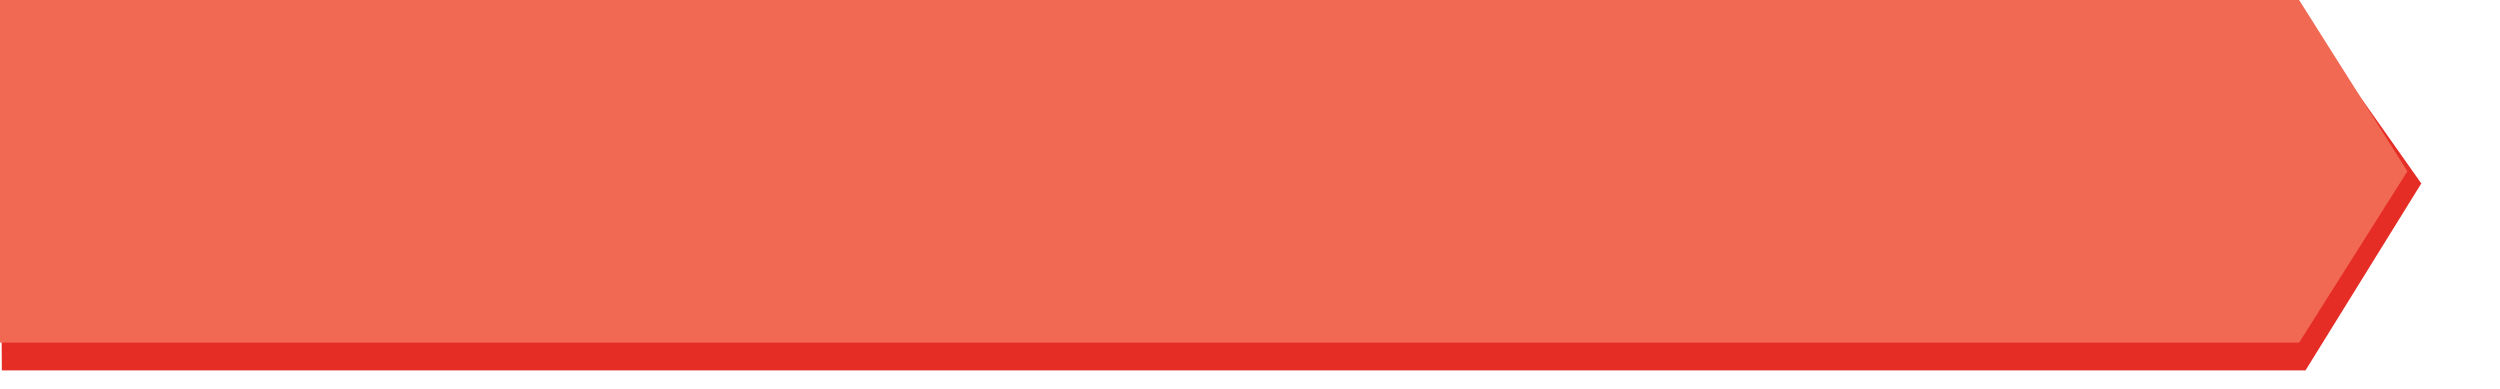 <?xml version="1.0" encoding="utf-8"?>
<!-- Generator: Adobe Illustrator 16.0.0, SVG Export Plug-In . SVG Version: 6.00 Build 0)  -->
<!DOCTYPE svg PUBLIC "-//W3C//DTD SVG 1.1//EN" "http://www.w3.org/Graphics/SVG/1.1/DTD/svg11.dtd">
<svg version="1.1" id="Layer_1" xmlns="http://www.w3.org/2000/svg" xmlns:xlink="http://www.w3.org/1999/xlink" x="0px" y="0px"
	 width="270px" height="42px" viewBox="0 0 270 42" enable-background="new 0 0 270 42" xml:space="preserve">
<polygon fill="#E52D26" points="248.996,40 0.198,40 -0.02,3.312 248.599,1.532 261.5,19.812 "/>
<polygon fill="#F26953" points="248.304,37 0,37 0,0 248.304,0 260,18.5 "/>
</svg>
